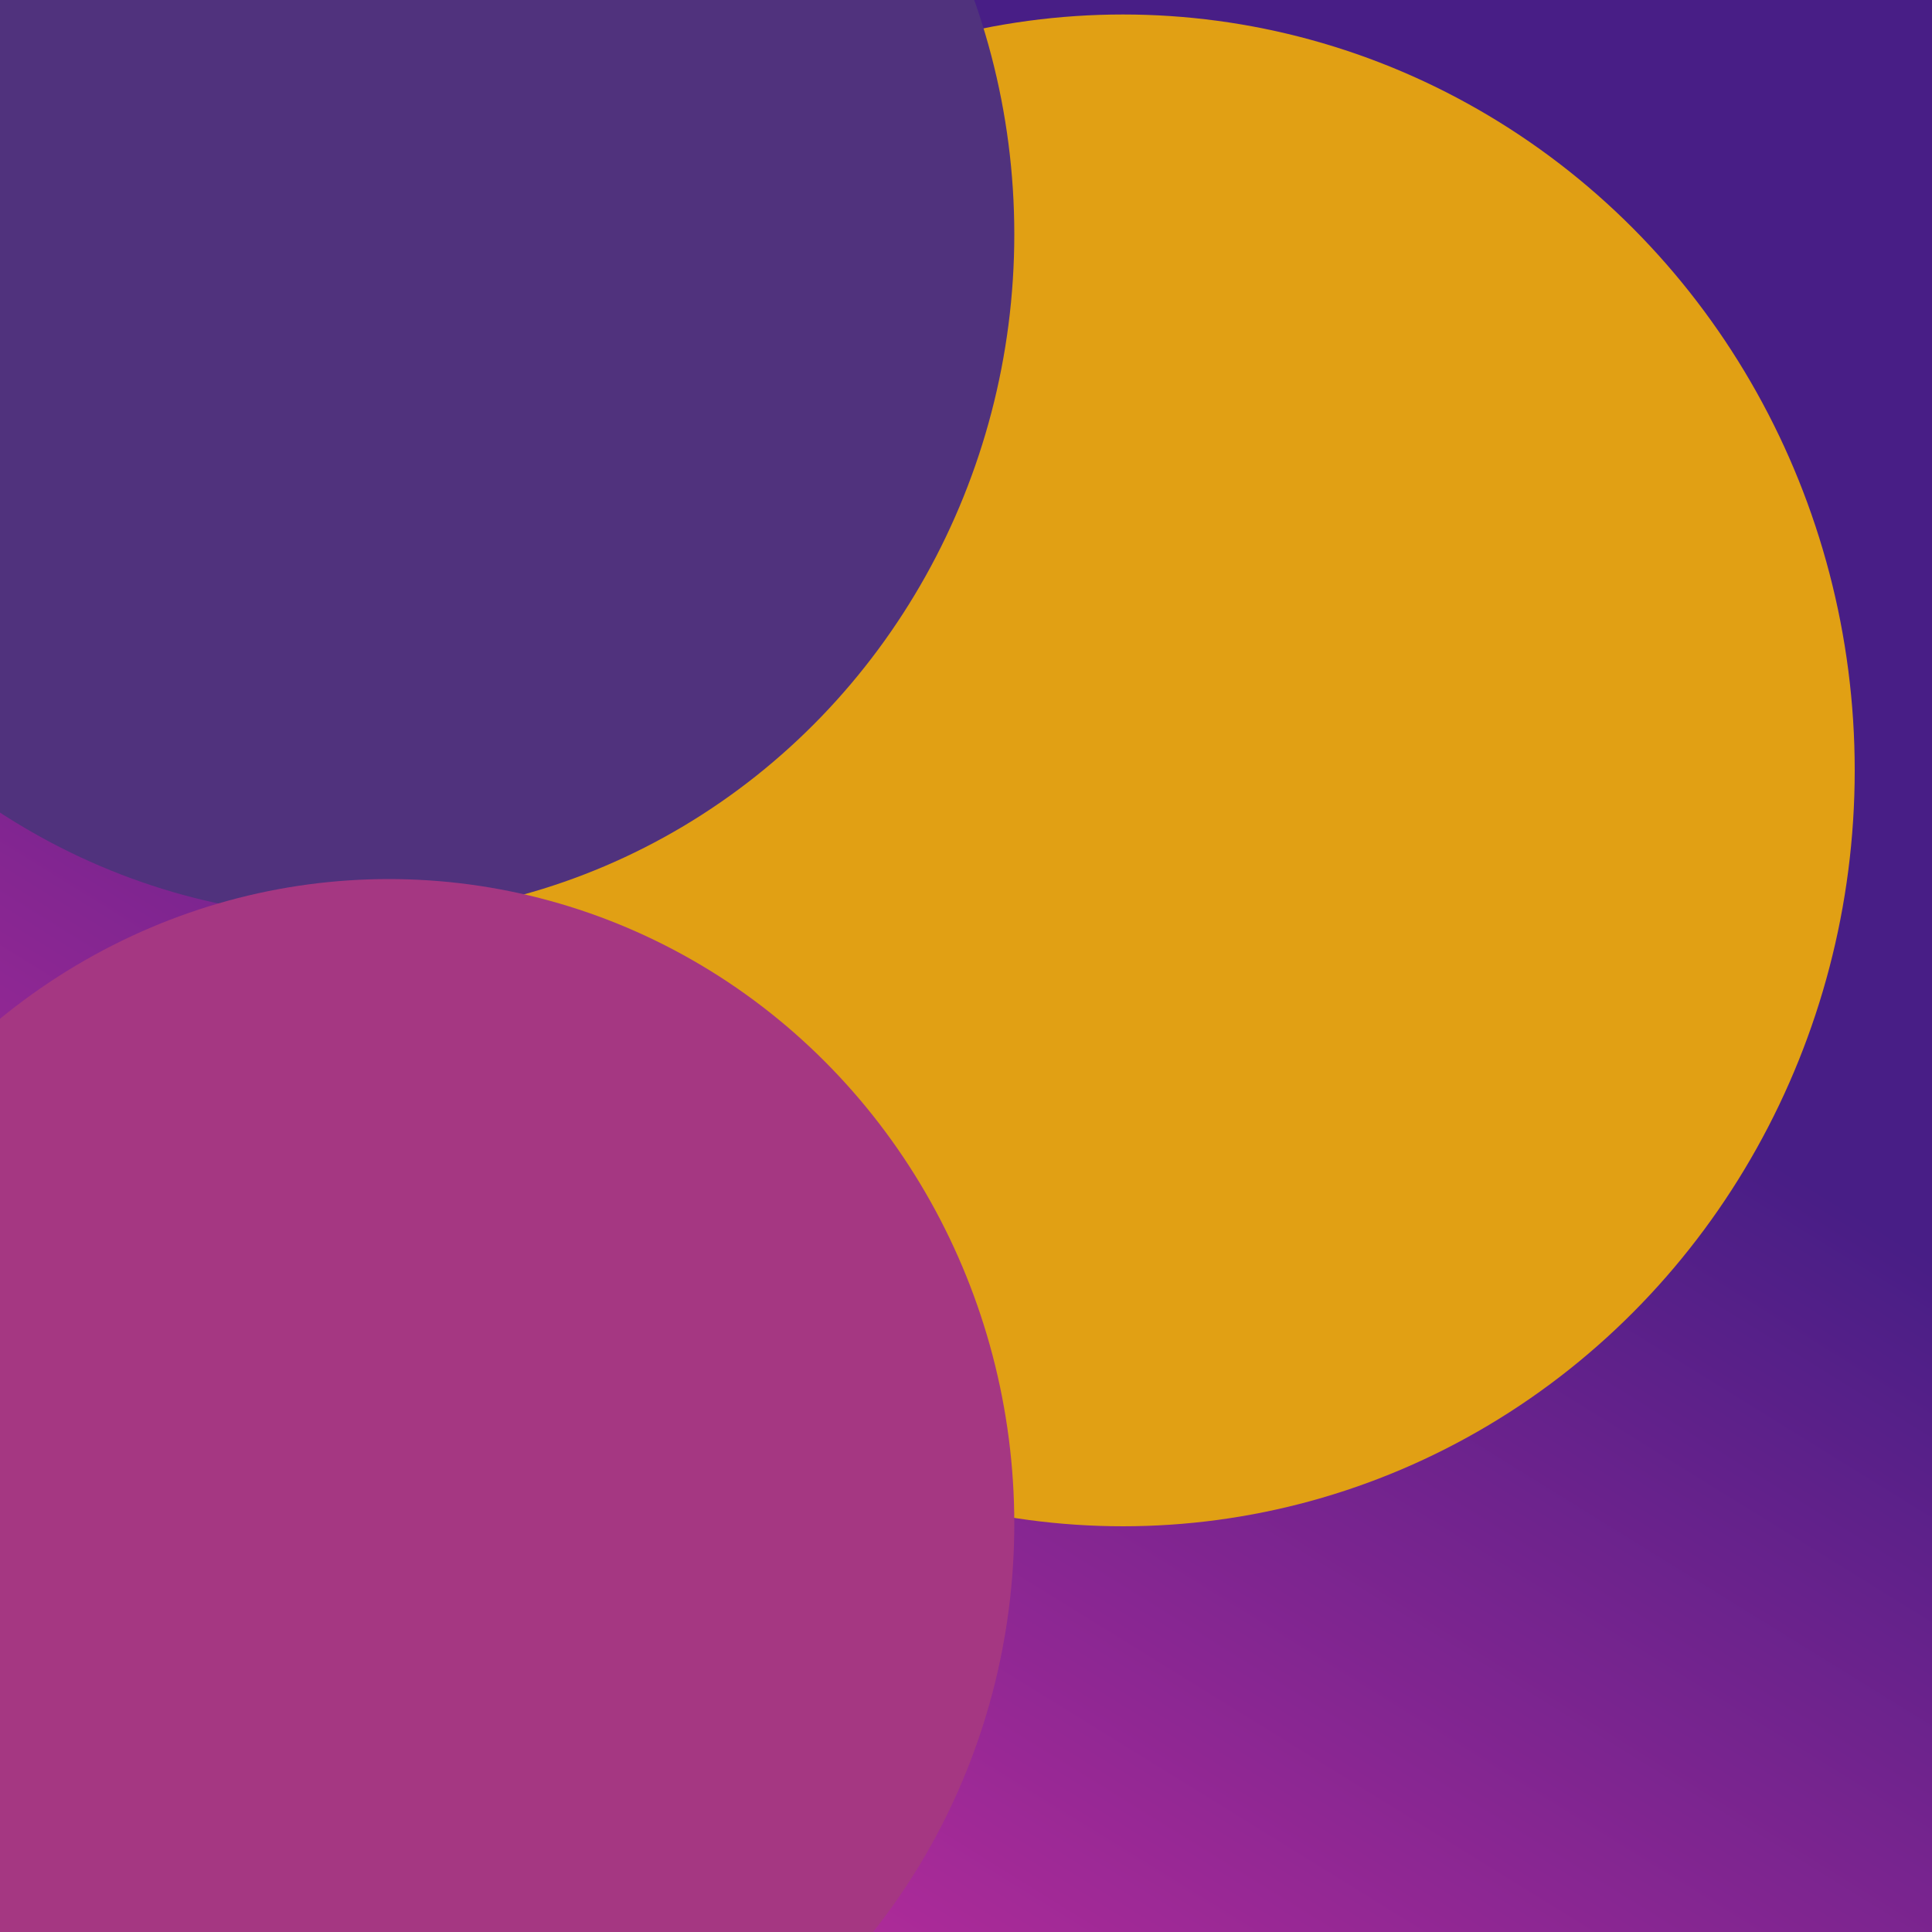 <svg width="400" height="400" viewBox="0 0 400 400" fill="none" xmlns="http://www.w3.org/2000/svg">
<g clip-path="url(#clip0_1615_5758)">
<rect width="400" height="400" transform="translate(0 400) rotate(-90)" fill="url(#paint0_linear_1615_5758)"/>
<g filter="url(#filter0_f_1615_5758)">
<ellipse cx="232.5" cy="159.5" rx="151.5" ry="156.5" fill="#E1A014"/>
</g>
<g filter="url(#filter1_f_1615_5758)">
<ellipse cx="73" cy="48.5" rx="137" ry="141.5" fill="#50327D"/>
</g>
<g filter="url(#filter2_f_1615_5758)">
<ellipse cx="80.5" cy="315.5" rx="129.5" ry="133.5" fill="#A53782"/>
</g>
</g>
<defs>
<filter id="filter0_f_1615_5758" x="-71" y="-149" width="607" height="617" filterUnits="userSpaceOnUse" color-interpolation-filters="sRGB">
<feFlood flood-opacity="0" result="BackgroundImageFix"/>
<feBlend mode="normal" in="SourceGraphic" in2="BackgroundImageFix" result="shape"/>
<feGaussianBlur stdDeviation="76" result="effect1_foregroundBlur_1615_5758"/>
</filter>
<filter id="filter1_f_1615_5758" x="-195" y="-224" width="536" height="545" filterUnits="userSpaceOnUse" color-interpolation-filters="sRGB">
<feFlood flood-opacity="0" result="BackgroundImageFix"/>
<feBlend mode="normal" in="SourceGraphic" in2="BackgroundImageFix" result="shape"/>
<feGaussianBlur stdDeviation="65.5" result="effect1_foregroundBlur_1615_5758"/>
</filter>
<filter id="filter2_f_1615_5758" x="-213" y="18" width="587" height="595" filterUnits="userSpaceOnUse" color-interpolation-filters="sRGB">
<feFlood flood-opacity="0" result="BackgroundImageFix"/>
<feBlend mode="normal" in="SourceGraphic" in2="BackgroundImageFix" result="shape"/>
<feGaussianBlur stdDeviation="82" result="effect1_foregroundBlur_1615_5758"/>
</filter>
<linearGradient id="paint0_linear_1615_5758" x1="0" y1="0" x2="305.82" y2="189.298" gradientUnits="userSpaceOnUse">
<stop stop-color="#D530A0"/>
<stop offset="0.915" stop-color="#481E86"/>
</linearGradient>
<clipPath id="clip0_1615_5758">
<rect width="400" height="400" fill="white" transform="translate(0 400) rotate(-90)"/>
</clipPath>
</defs>
</svg>
